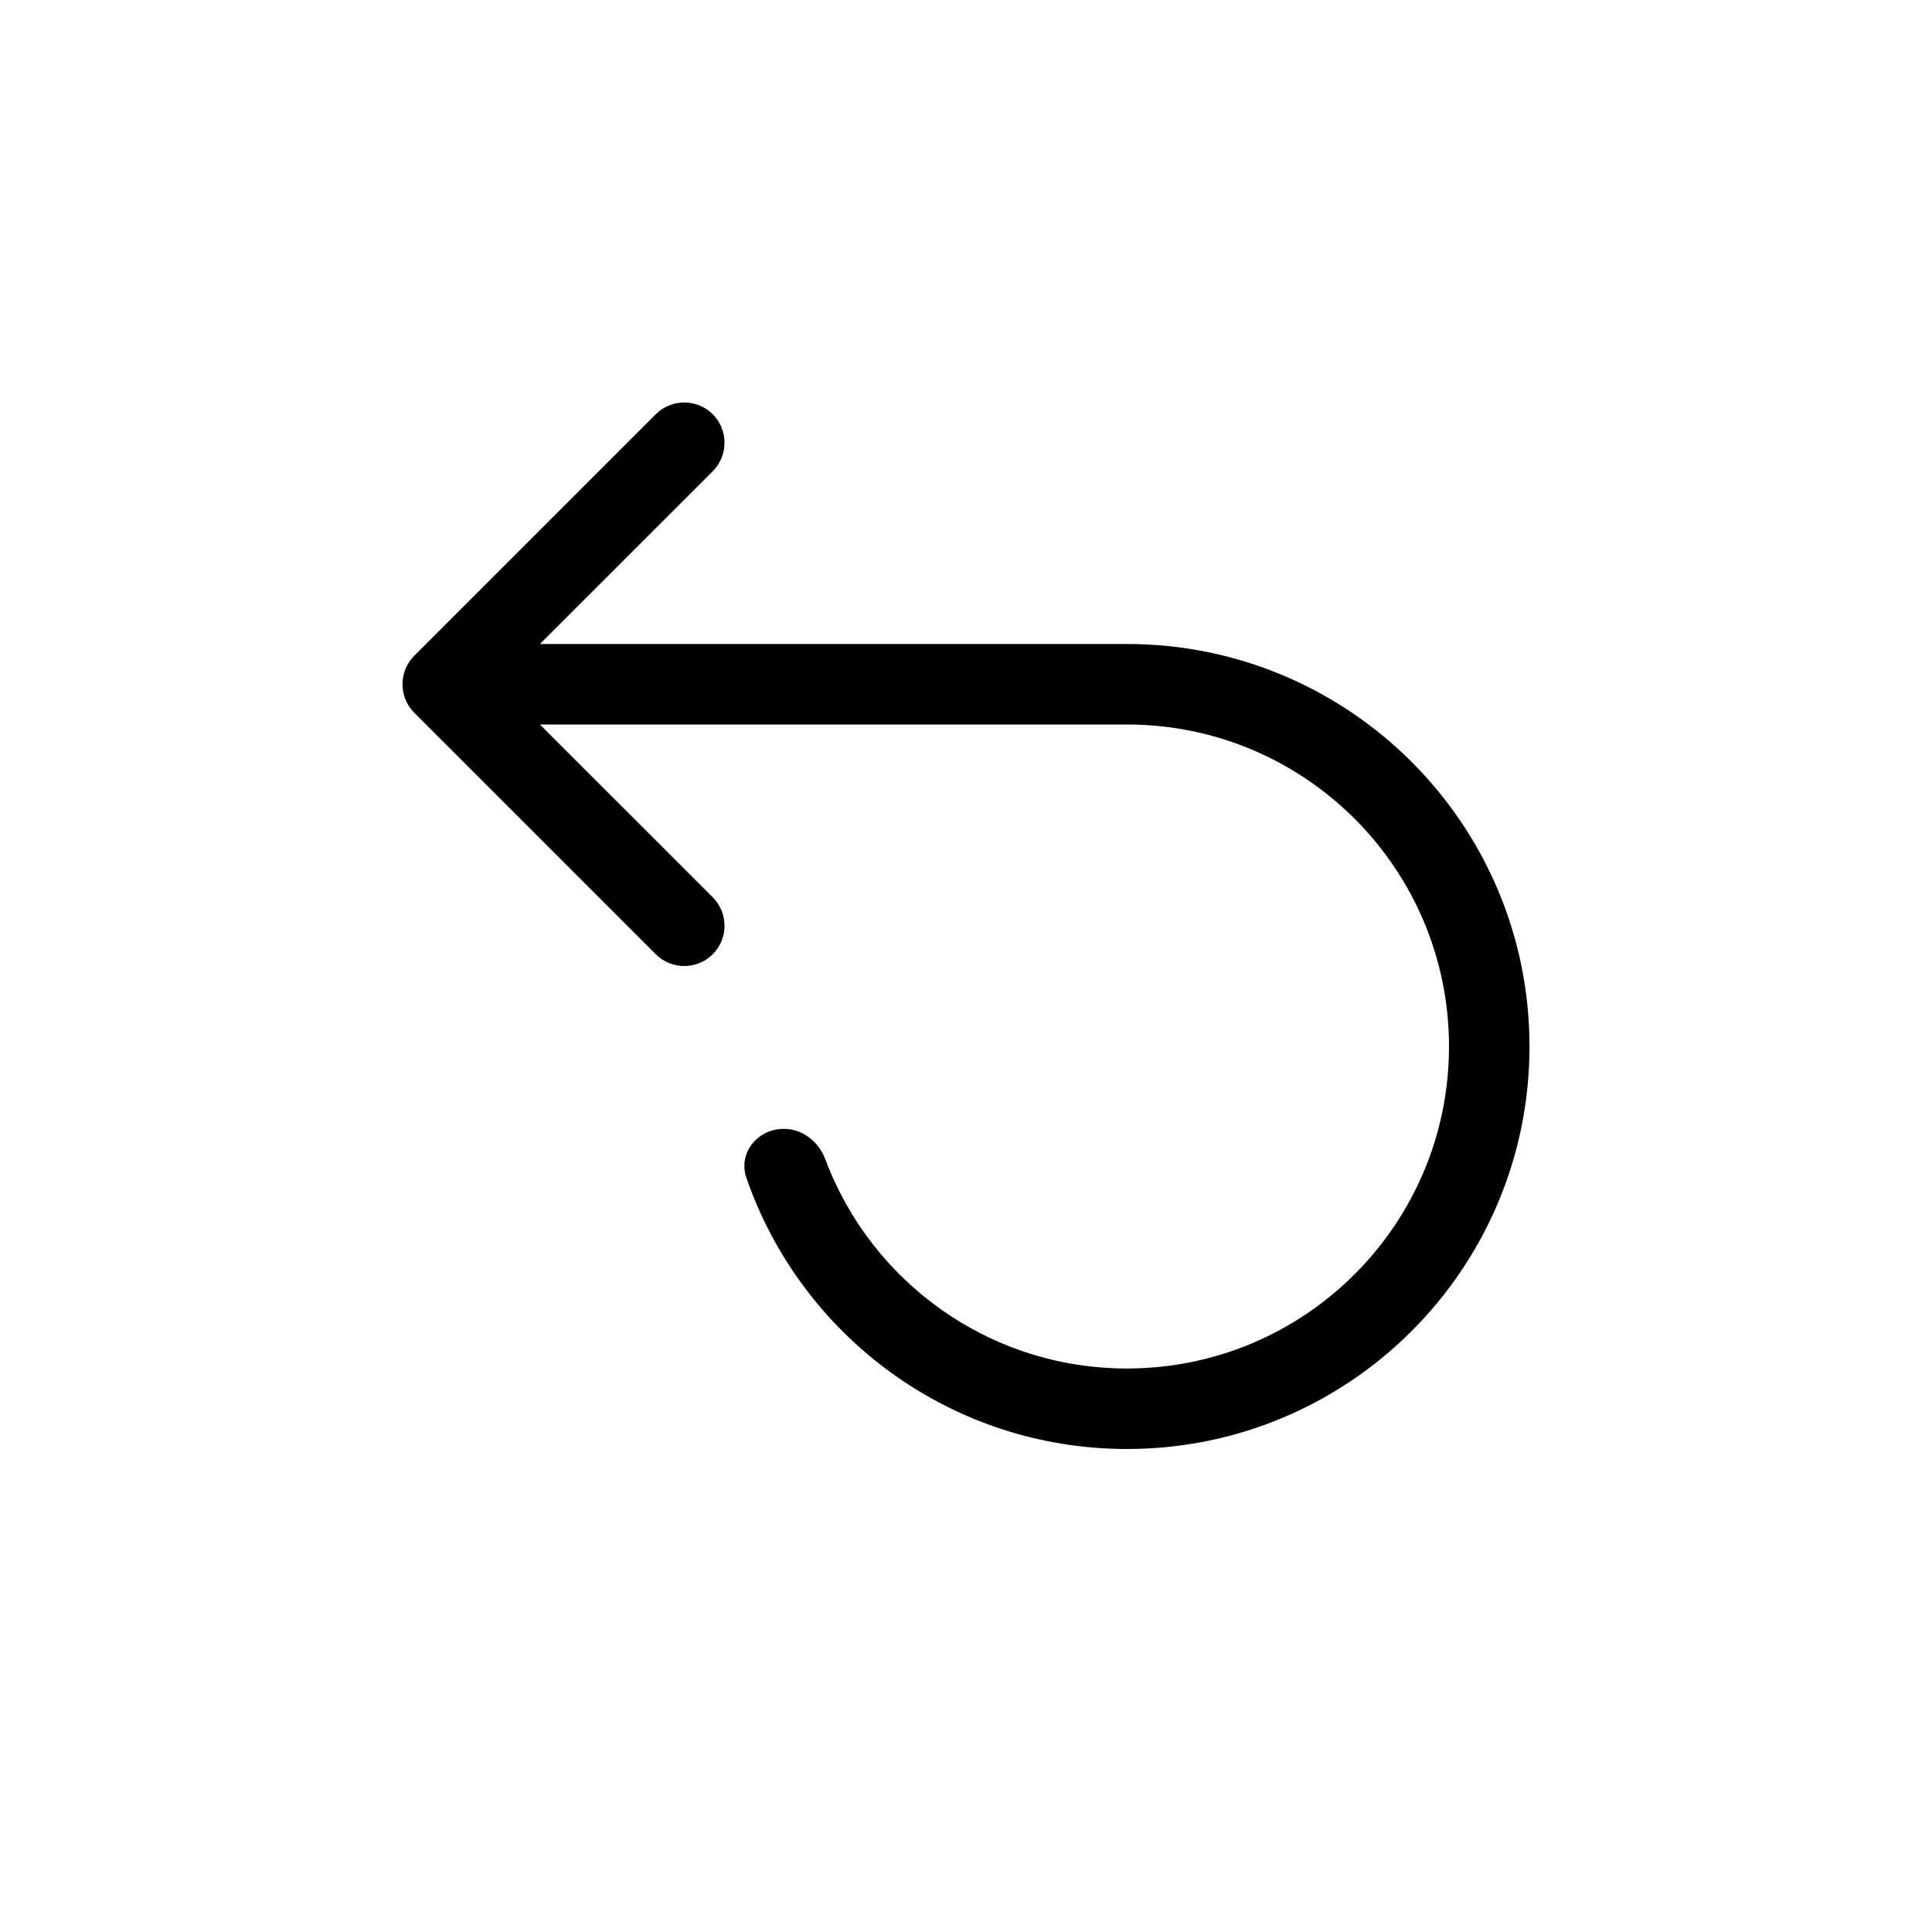 <svg width="24" height="24" viewBox="0 0 24 24" fill="none" xmlns="http://www.w3.org/2000/svg">
<path fill-rule="evenodd" clip-rule="evenodd" d="M8.854 5.854C9.049 5.658 9.049 5.342 8.854 5.146C8.658 4.951 8.342 4.951 8.146 5.146L5.146 8.146C4.951 8.342 4.951 8.658 5.146 8.854L8.146 11.854C8.342 12.049 8.658 12.049 8.854 11.854C9.049 11.658 9.049 11.342 8.854 11.146L6.707 9H14C16.209 9 18 10.791 18 13C18 15.209 16.209 17 14 17C12.283 17 10.819 15.919 10.252 14.4C10.17 14.181 9.969 14.023 9.736 14.023C9.41 14.023 9.166 14.323 9.272 14.631C9.948 16.592 11.81 18 14 18C16.761 18 19 15.761 19 13C19 10.239 16.762 8.001 14.002 8C14.001 8 14.001 8 14 8H14H6.707L8.854 5.854Z" fill="currentColor" />
</svg>
